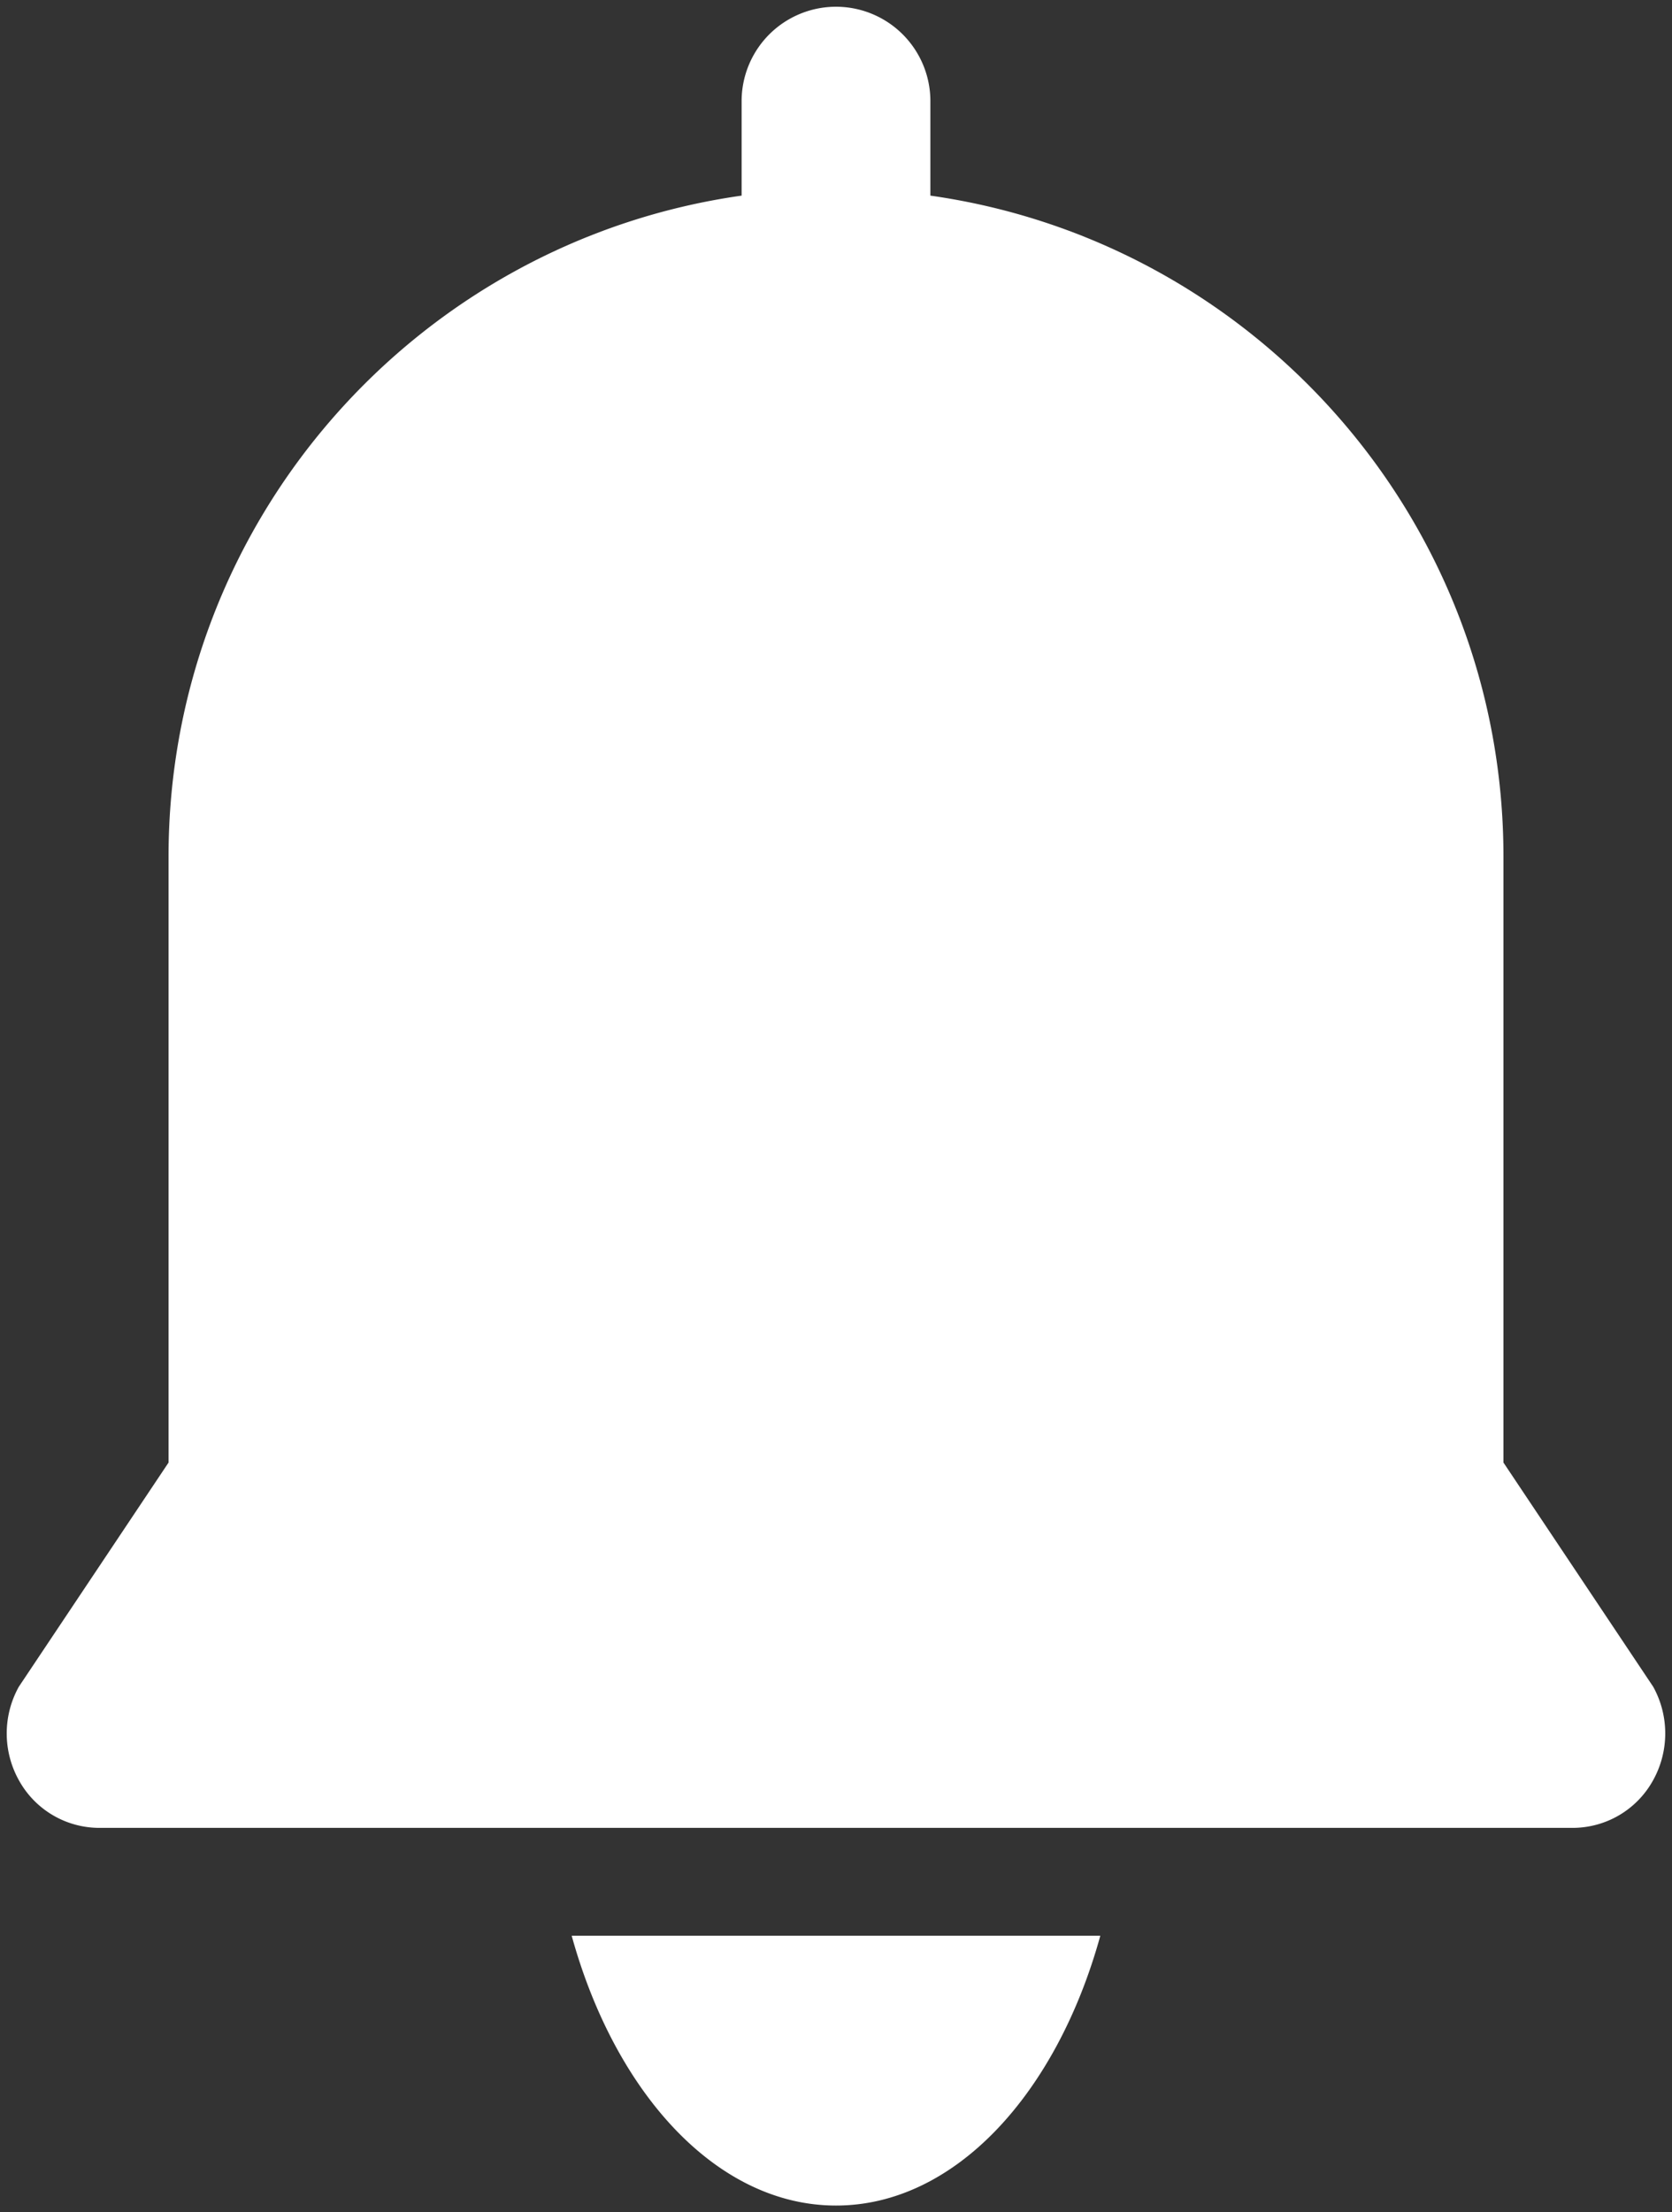 <svg width="62" height="82" xmlns="http://www.w3.org/2000/svg"><rect width="100%" height="100%" fill="#333333" stroke="none"/><path d="M61.304 62.522L55.75 54.21V31.75c0-12.48-9.239-22.798-21.25-24.499V3.75a3.5 3.5 0 1 0-7 0v3.501C15.489 8.952 6.25 19.27 6.25 31.75v22.461L.696 62.523a3.565 3.565 0 0 0 .019 3.489 3.408 3.408 0 0 0 2.957 1.739h54.656a3.406 3.406 0 0 0 2.957-1.739 3.575 3.575 0 0 0 .019-3.49zM31 81.75c4.396 0 8.178-4.128 9.801-10H21.199c1.623 5.872 5.406 10 9.801 10z" fill="#FFF"/></svg>
